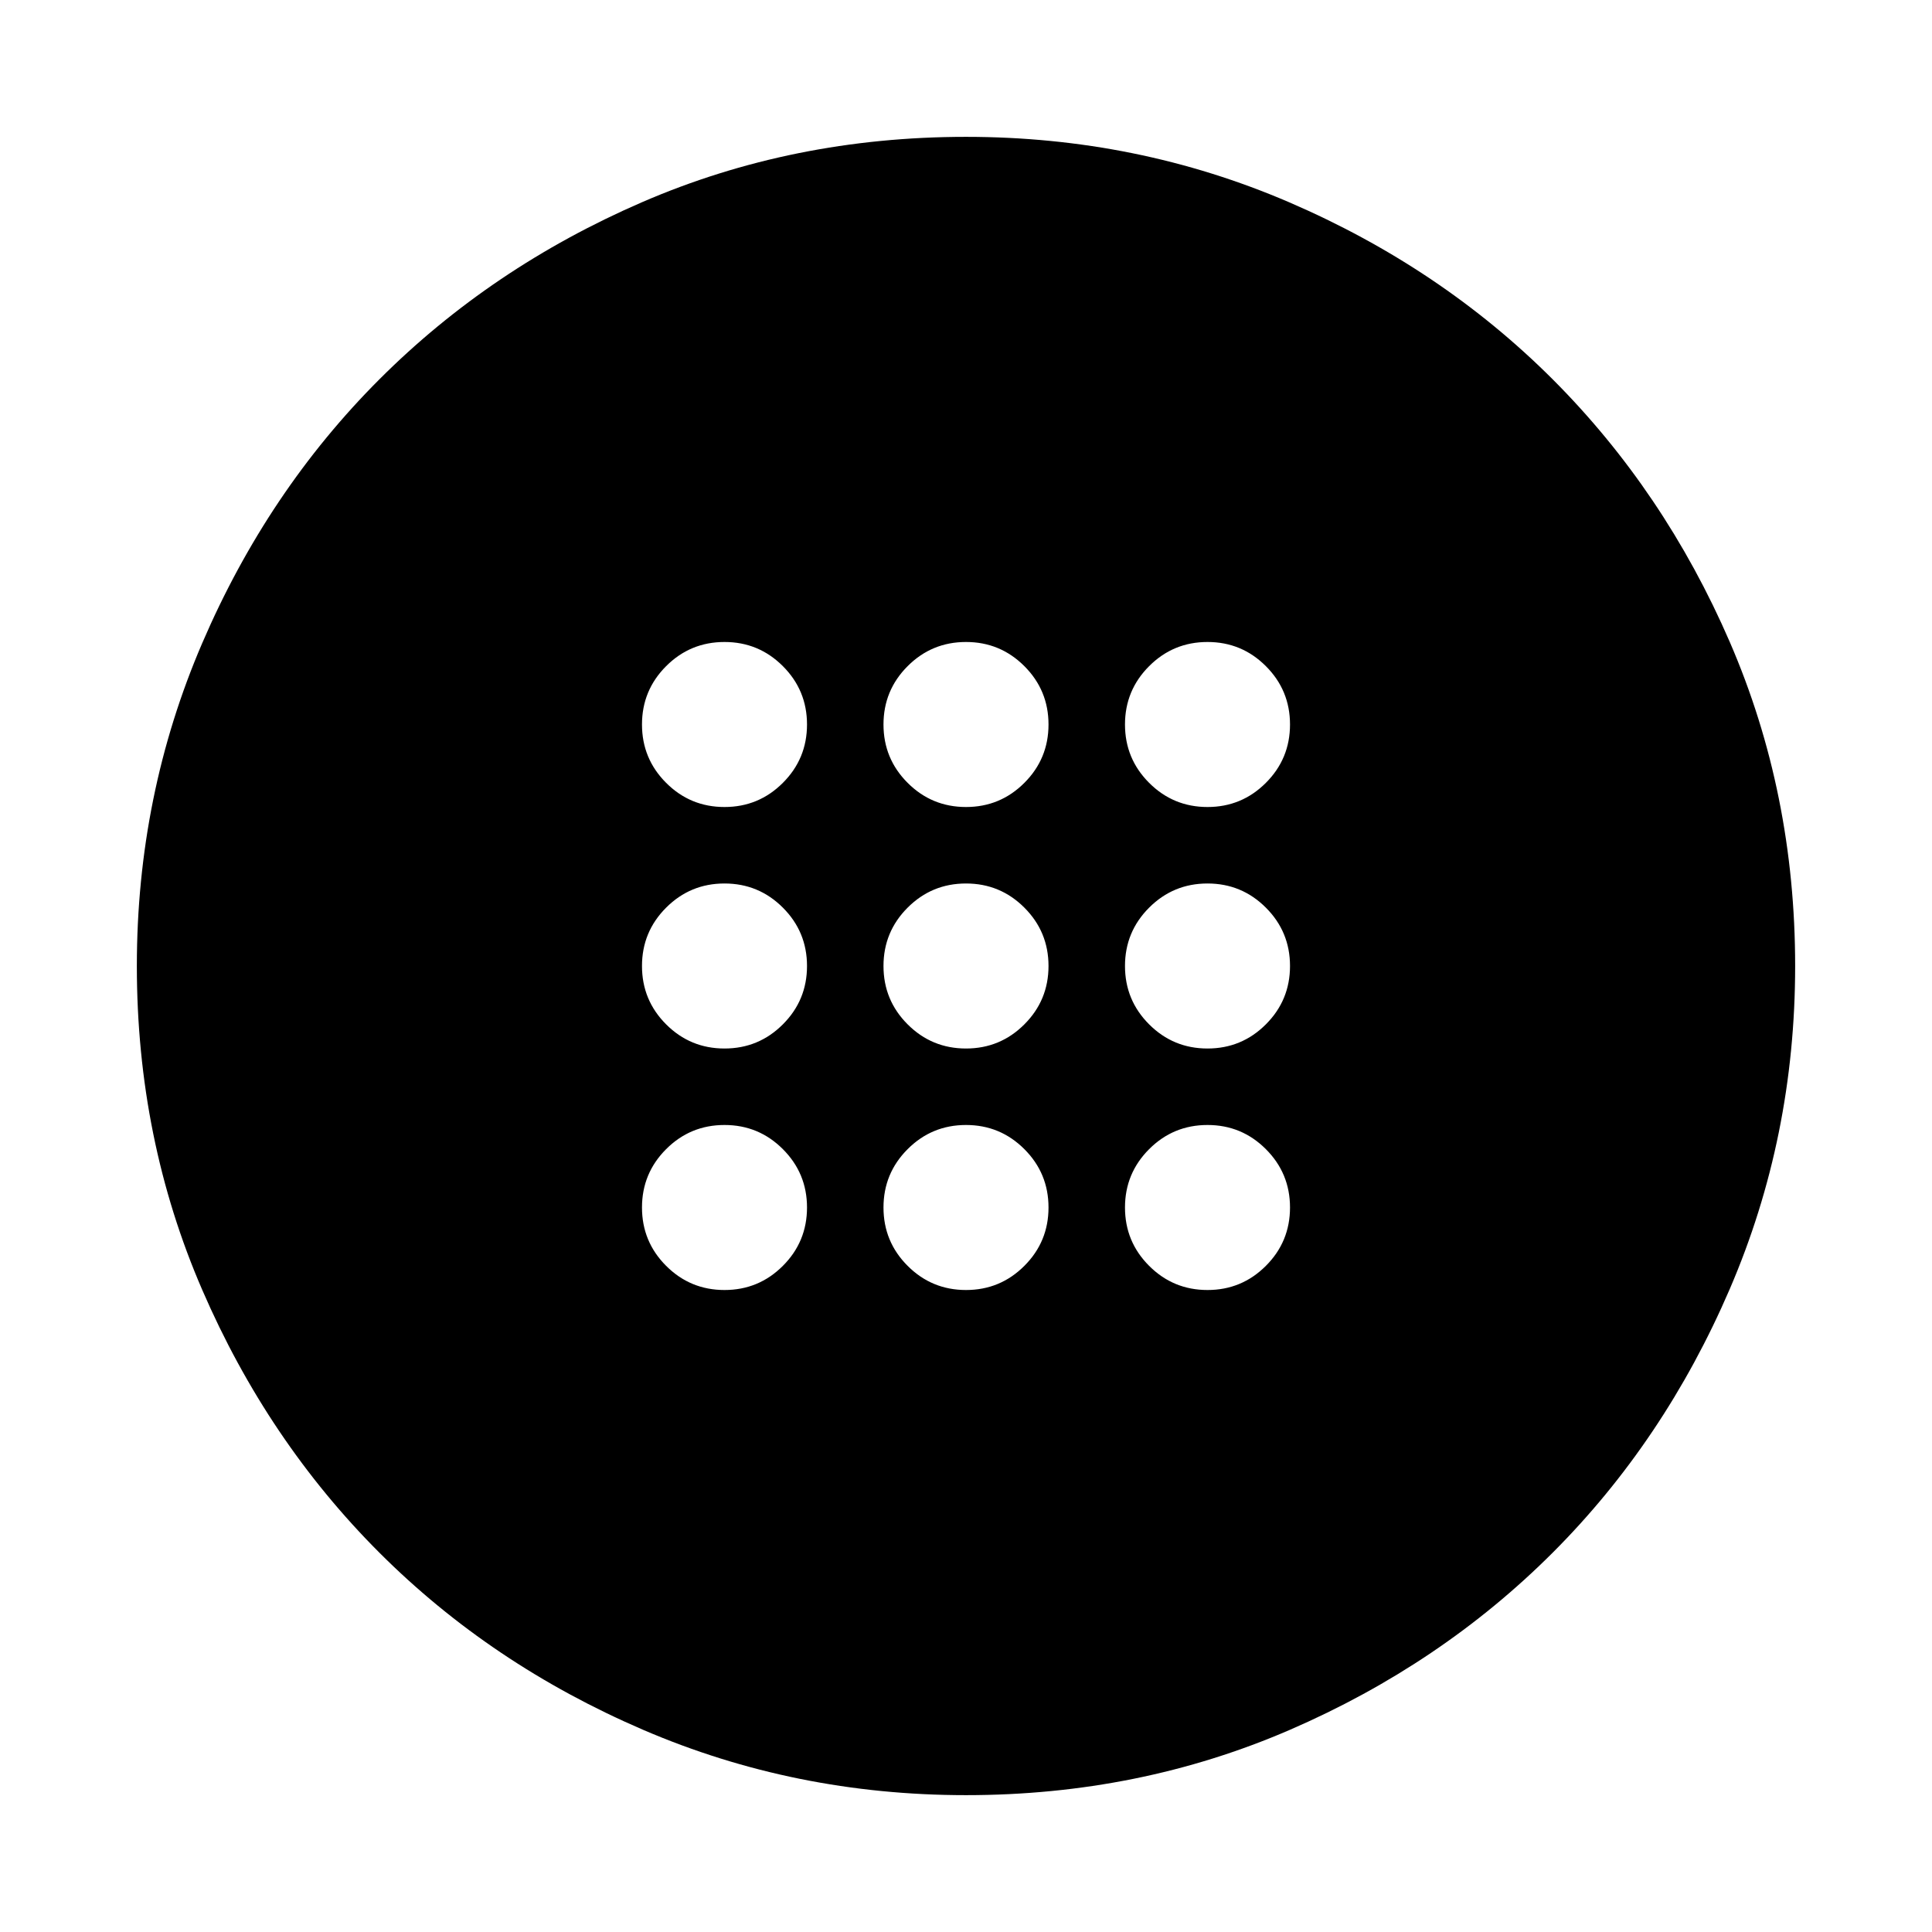 <svg xmlns="http://www.w3.org/2000/svg" height="24" width="24"><path d="M12 13.025Q12.425 13.025 12.725 12.725Q13.025 12.425 13.025 12Q13.025 11.575 12.725 11.275Q12.425 10.975 12 10.975Q11.575 10.975 11.275 11.275Q10.975 11.575 10.975 12Q10.975 12.425 11.275 12.725Q11.575 13.025 12 13.025ZM15 13.025Q15.425 13.025 15.725 12.725Q16.025 12.425 16.025 12Q16.025 11.575 15.725 11.275Q15.425 10.975 15 10.975Q14.575 10.975 14.275 11.275Q13.975 11.575 13.975 12Q13.975 12.425 14.275 12.725Q14.575 13.025 15 13.025ZM9 13.025Q9.425 13.025 9.725 12.725Q10.025 12.425 10.025 12Q10.025 11.575 9.725 11.275Q9.425 10.975 9 10.975Q8.575 10.975 8.275 11.275Q7.975 11.575 7.975 12Q7.975 12.425 8.275 12.725Q8.575 13.025 9 13.025ZM12 16.025Q12.425 16.025 12.725 15.725Q13.025 15.425 13.025 15Q13.025 14.575 12.725 14.275Q12.425 13.975 12 13.975Q11.575 13.975 11.275 14.275Q10.975 14.575 10.975 15Q10.975 15.425 11.275 15.725Q11.575 16.025 12 16.025ZM15 16.025Q15.425 16.025 15.725 15.725Q16.025 15.425 16.025 15Q16.025 14.575 15.725 14.275Q15.425 13.975 15 13.975Q14.575 13.975 14.275 14.275Q13.975 14.575 13.975 15Q13.975 15.425 14.275 15.725Q14.575 16.025 15 16.025ZM9 16.025Q9.425 16.025 9.725 15.725Q10.025 15.425 10.025 15Q10.025 14.575 9.725 14.275Q9.425 13.975 9 13.975Q8.575 13.975 8.275 14.275Q7.975 14.575 7.975 15Q7.975 15.425 8.275 15.725Q8.575 16.025 9 16.025ZM12 10.025Q12.425 10.025 12.725 9.725Q13.025 9.425 13.025 9Q13.025 8.575 12.725 8.275Q12.425 7.975 12 7.975Q11.575 7.975 11.275 8.275Q10.975 8.575 10.975 9Q10.975 9.425 11.275 9.725Q11.575 10.025 12 10.025ZM15 10.025Q15.425 10.025 15.725 9.725Q16.025 9.425 16.025 9Q16.025 8.575 15.725 8.275Q15.425 7.975 15 7.975Q14.575 7.975 14.275 8.275Q13.975 8.575 13.975 9Q13.975 9.425 14.275 9.725Q14.575 10.025 15 10.025ZM9 10.025Q9.425 10.025 9.725 9.725Q10.025 9.425 10.025 9Q10.025 8.575 9.725 8.275Q9.425 7.975 9 7.975Q8.575 7.975 8.275 8.275Q7.975 8.575 7.975 9Q7.975 9.425 8.275 9.725Q8.575 10.025 9 10.025ZM12 22.3Q9.875 22.3 7.988 21.488Q6.1 20.675 4.713 19.288Q3.325 17.9 2.513 16.025Q1.7 14.15 1.7 12Q1.7 9.875 2.513 7.987Q3.325 6.1 4.713 4.712Q6.1 3.325 7.975 2.512Q9.85 1.7 12 1.7Q14.125 1.7 16.013 2.512Q17.9 3.325 19.288 4.712Q20.675 6.1 21.488 7.975Q22.3 9.85 22.3 12Q22.3 14.125 21.488 16.012Q20.675 17.9 19.288 19.288Q17.9 20.675 16.025 21.488Q14.15 22.3 12 22.3Z"/></svg>